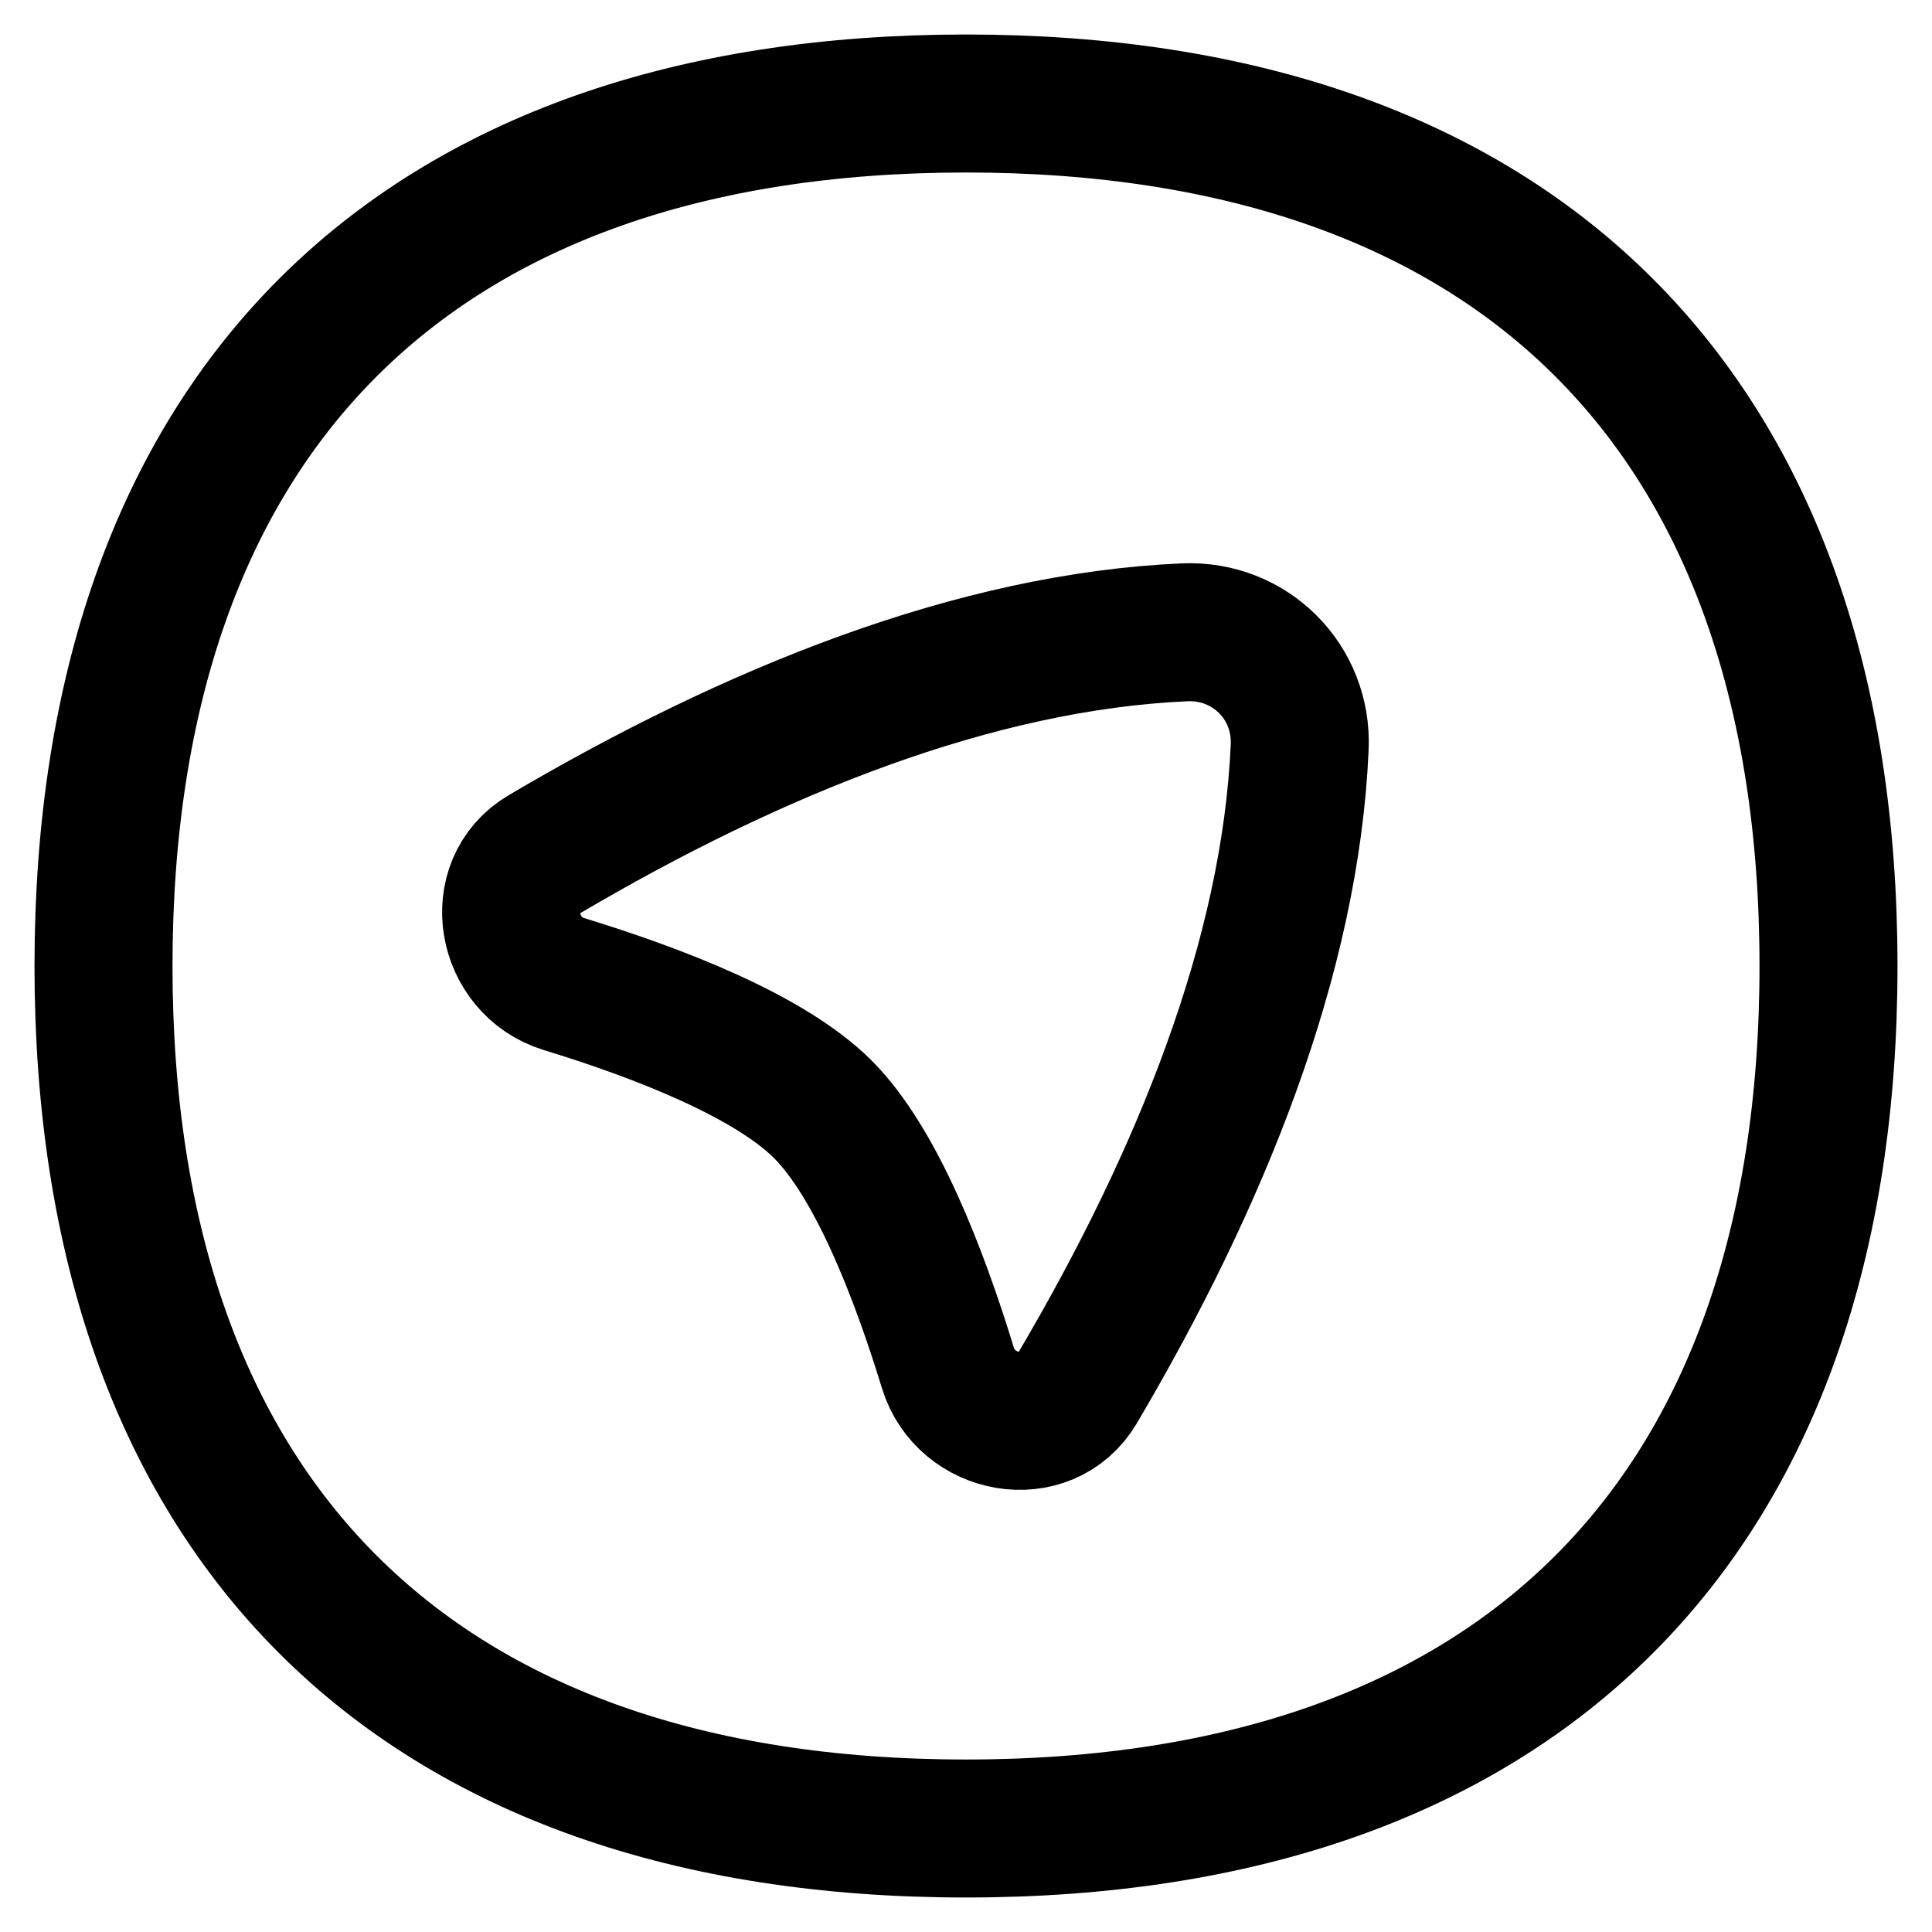 <svg xmlns="http://www.w3.org/2000/svg" fill="none" viewBox="0 0 14 14" id="Location-Compass-1--Streamline-Flex">
  <desc>
    Location Compass 1 Streamline Icon: https://streamlinehq.com
  </desc>
  <g id="location-compass-1--arrow-compass-location-gps-map-maps-point">
    <path id="Vector" stroke="#000000" stroke-linecap="round" stroke-linejoin="round" d="M5.962 8.038c0.388 0.388 0.698 1.192 0.907 1.875 0.13 0.424 0.712 0.529 0.938 0.147 0.894 -1.515 1.545 -3.128 1.611 -4.646 0.021 -0.472 -0.36 -0.852 -0.832 -0.832 -1.518 0.066 -3.131 0.717 -4.646 1.611 -0.382 0.225 -0.278 0.808 0.147 0.938 0.683 0.209 1.487 0.52 1.875 0.907Z" stroke-width="1"></path>
    <path id="Vector_2" stroke="#000000" stroke-linecap="round" stroke-linejoin="round" d="M7 13.25c4 0 6.25 -2.25 6.25 -6.25S11 0.75 7 0.75 0.75 3 0.75 7 3 13.25 7 13.25Z" stroke-width="1"></path>
  </g>
</svg>